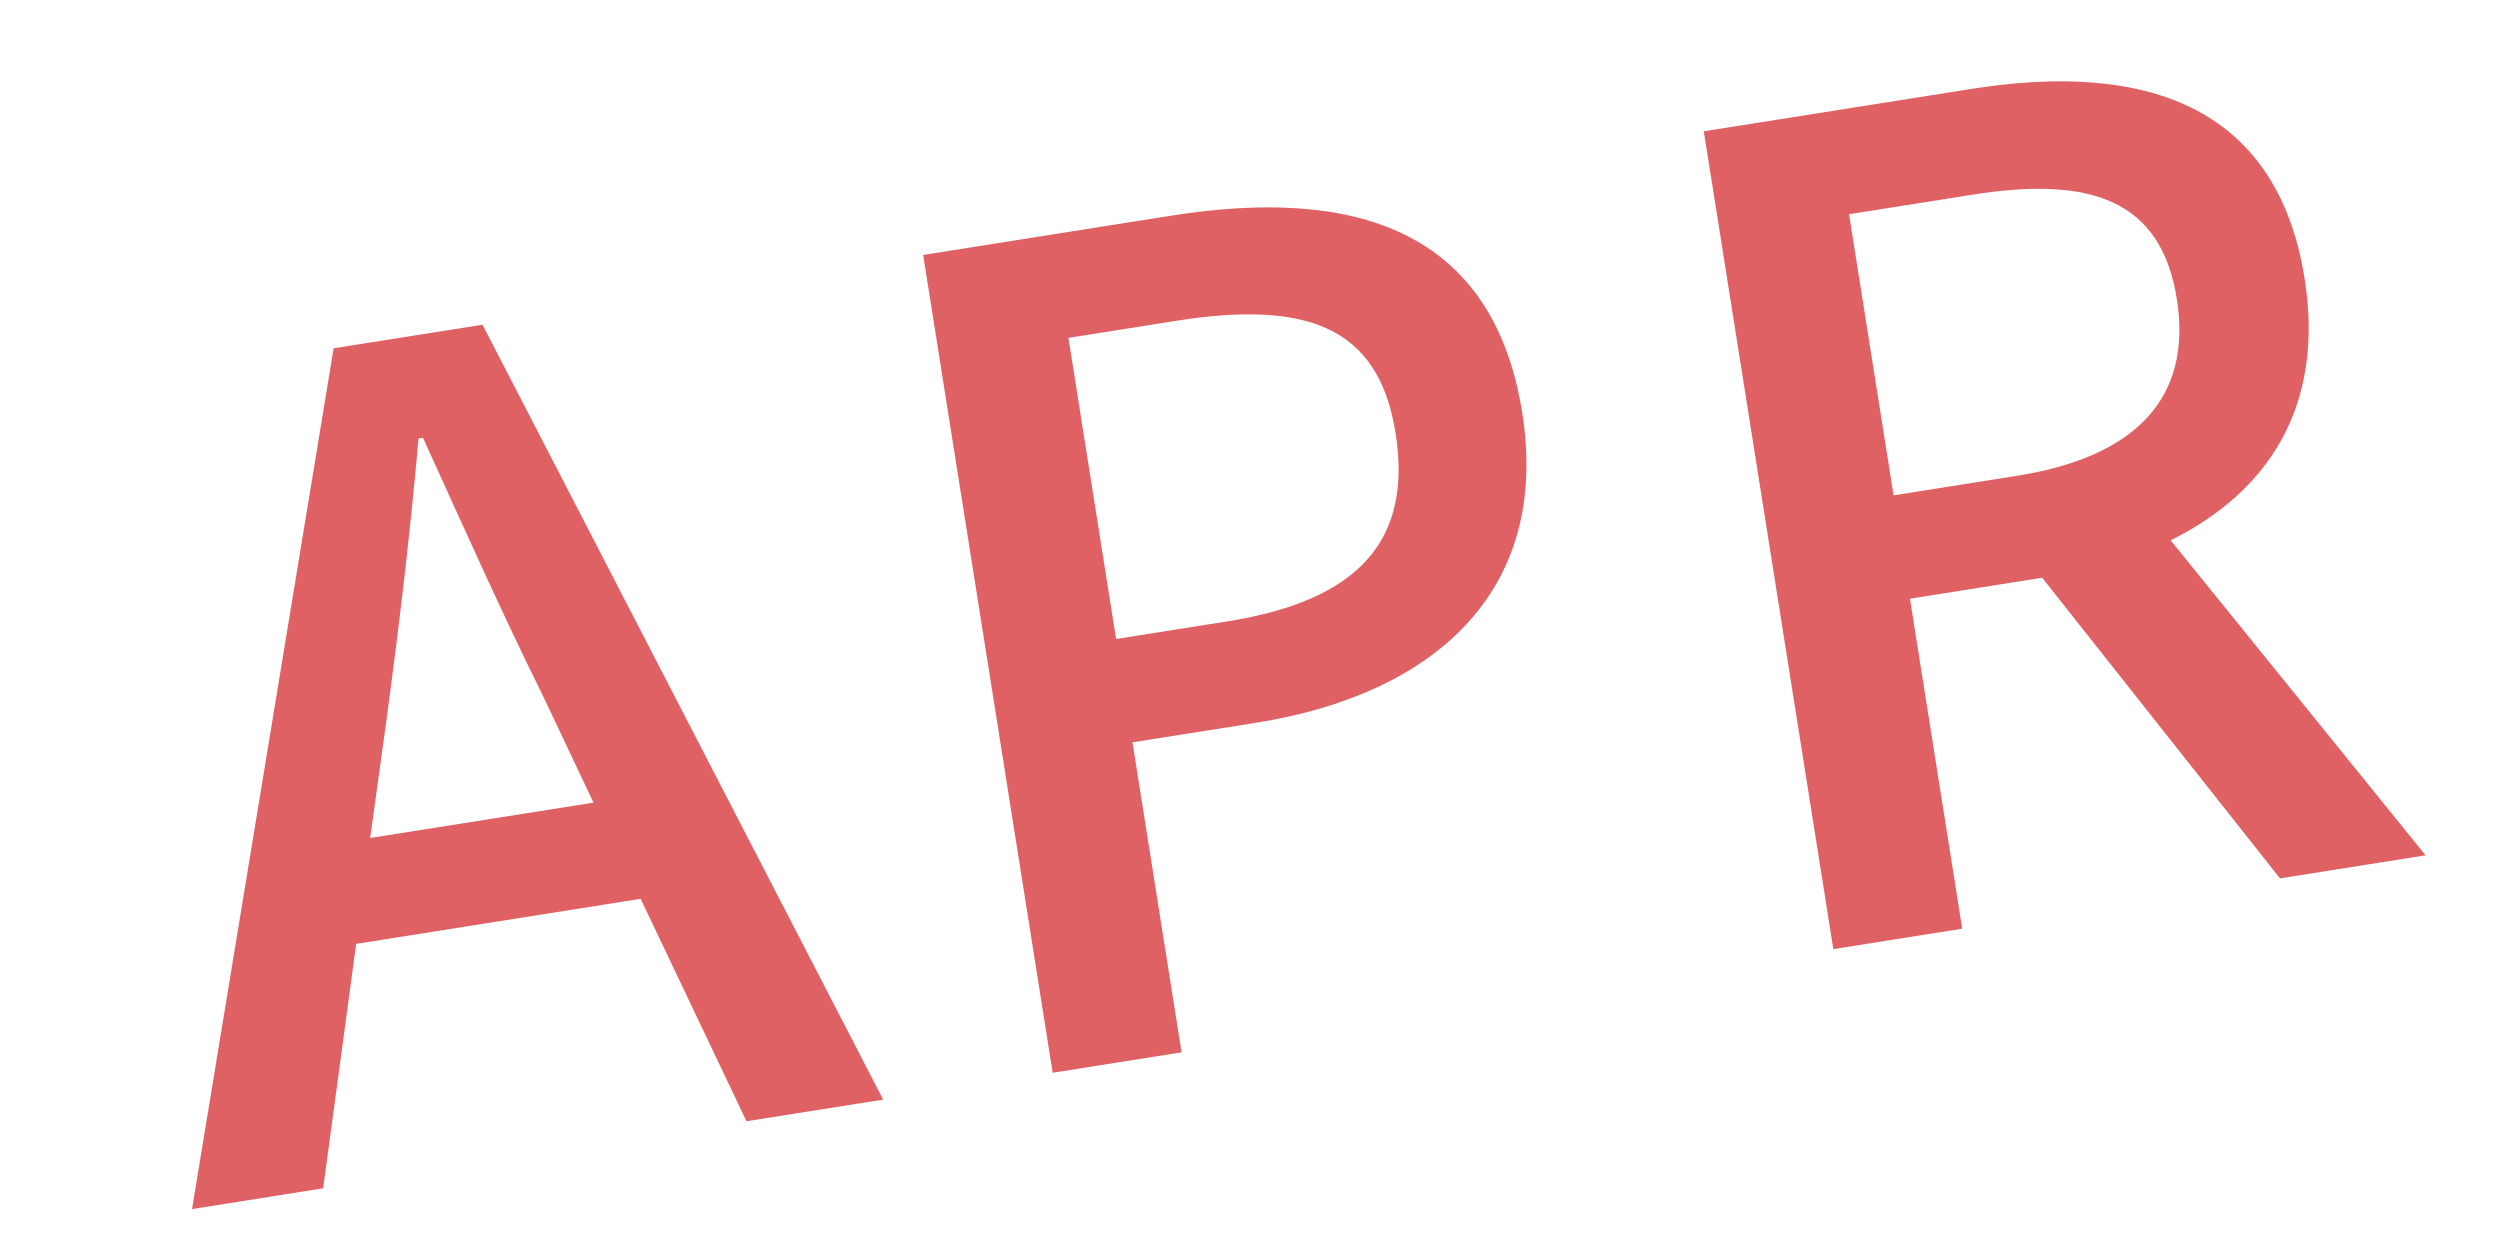 <svg xmlns="http://www.w3.org/2000/svg" width="80" height="40" viewBox="0 0 80 40">
  <path fill="#E06164" d="M7.875,33.193 L10.143,25.633 L19.359,25.633 L21.591,33.193 L26.019,33.193 L17.235,6.697 L12.411,6.697 L3.627,33.193 L7.875,33.193 Z M18.351,22.357 L11.115,22.357 L12.195,18.793 C13.059,15.913 13.887,12.997 14.643,9.973 L14.787,9.973 C15.615,12.961 16.407,15.913 17.307,18.793 L18.351,22.357 Z M35.687,33.193 L35.687,23.149 L39.683,23.149 C45.443,23.149 49.655,20.485 49.655,14.689 C49.655,8.713 45.443,6.697 39.539,6.697 L31.511,6.697 L31.511,33.193 L35.687,33.193 Z M39.287,19.801 L35.687,19.801 L35.687,10.045 L39.143,10.045 C43.355,10.045 45.551,11.197 45.551,14.689 C45.551,18.181 43.535,19.801 39.287,19.801 Z M60.979,33.193 L60.979,22.501 L65.263,22.501 L71.275,33.193 L75.991,33.193 L69.511,21.961 C72.859,20.917 75.055,18.469 75.055,14.365 C75.055,8.641 70.951,6.697 65.479,6.697 L56.803,6.697 L56.803,33.193 L60.979,33.193 Z M64.975,19.153 L60.979,19.153 L60.979,10.045 L64.975,10.045 C68.827,10.045 70.915,11.161 70.915,14.365 C70.915,17.569 68.827,19.153 64.975,19.153 Z" transform="rotate(-9 39.809 19.945)"/>
</svg>
